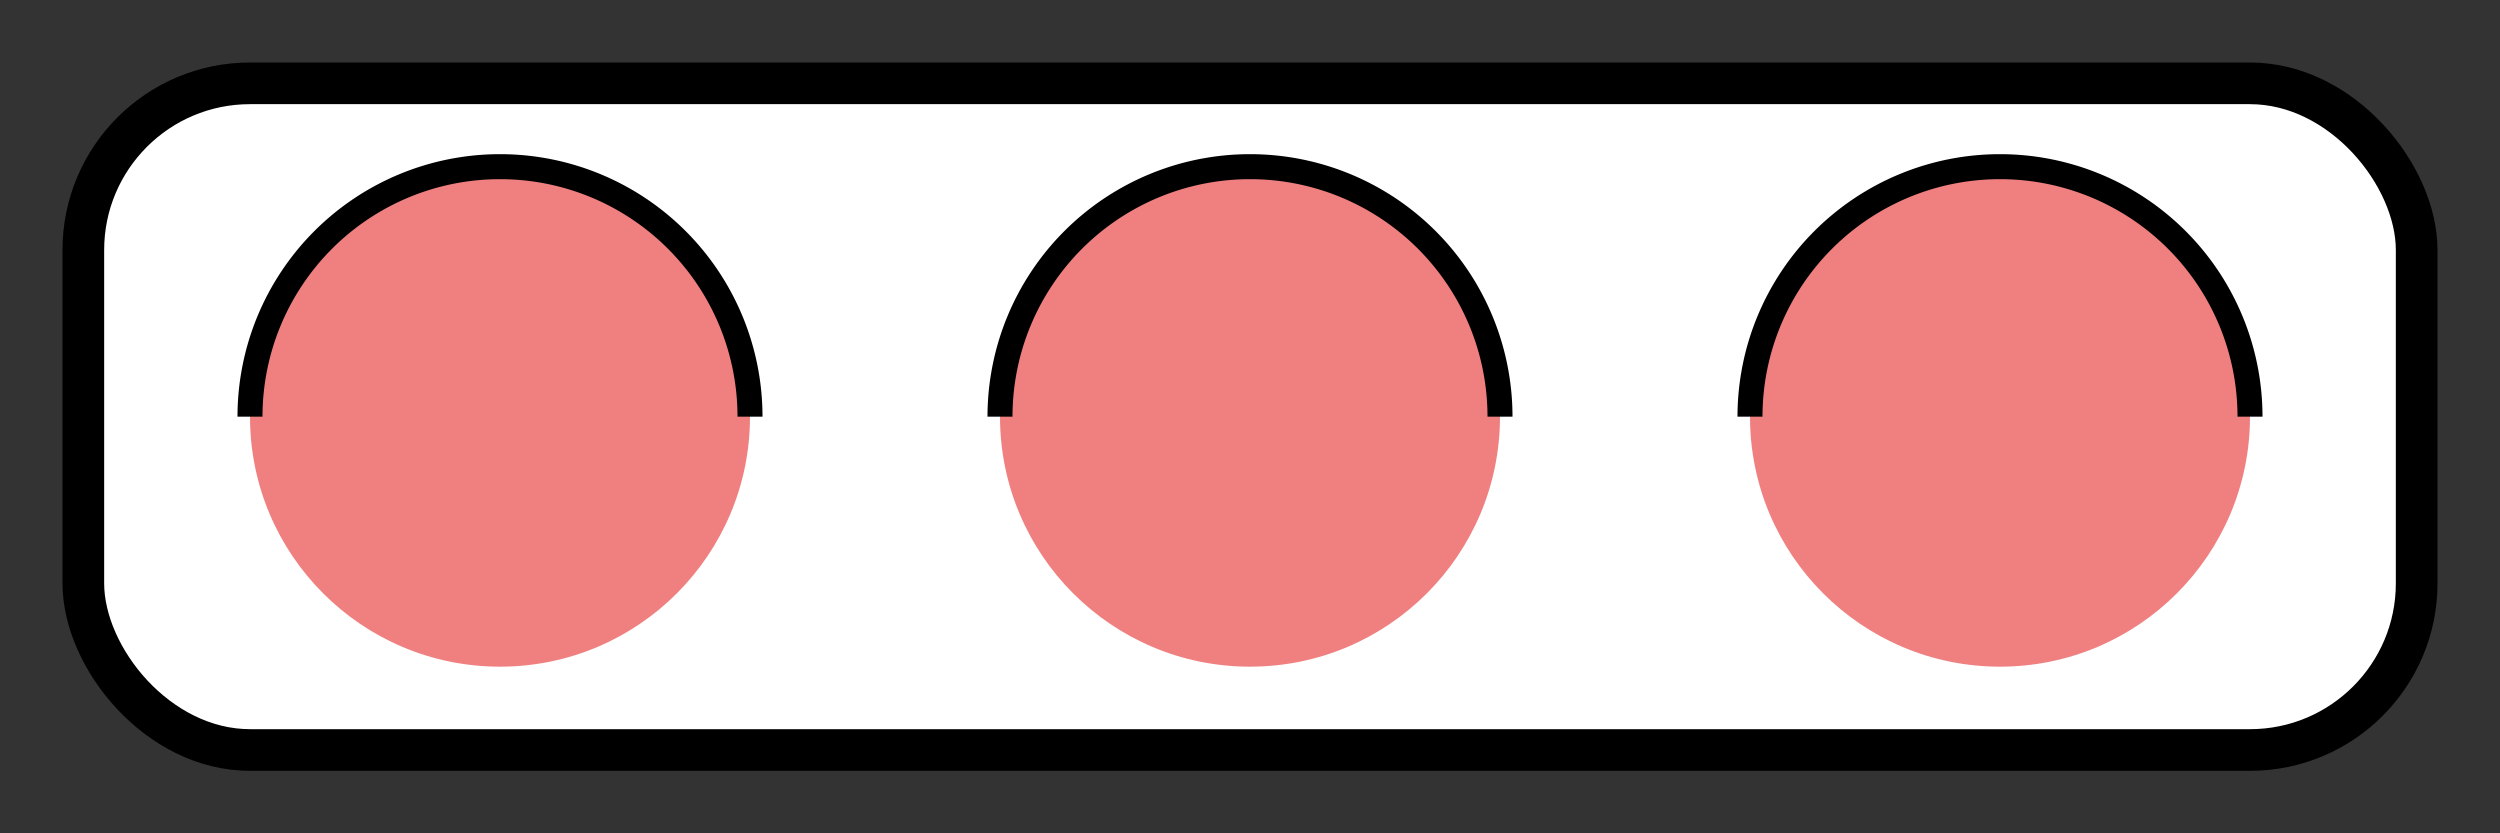 <?xml version="1.0" encoding="utf-8" ?>
<svg baseProfile="tiny" height="100" version="1.2" width="300" xmlns="http://www.w3.org/2000/svg" xmlns:ev="http://www.w3.org/2001/xml-events" xmlns:xlink="http://www.w3.org/1999/xlink"><rect width="100%" height="100%" fill="#333333" stroke="none"/><defs /><rect fill="white" height="80" rx="20" ry="20" stroke="black" stroke-width="5" width="280" x="10" y="10" /><circle cx="60" cy="50" fill="lightcoral" r="30" /><path d="M30,50 a30,30 0 0,1 60,0" fill="none" stroke="black" stroke-width="3" /><circle cx="150" cy="50" fill="lightcoral" r="30" /><path d="M120,50 a30,30 0 0,1 60,0" fill="none" stroke="black" stroke-width="3" /><circle cx="240" cy="50" fill="lightcoral" r="30" /><path d="M210,50 a30,30 0 0,1 60,0" fill="none" stroke="black" stroke-width="3" /></svg>